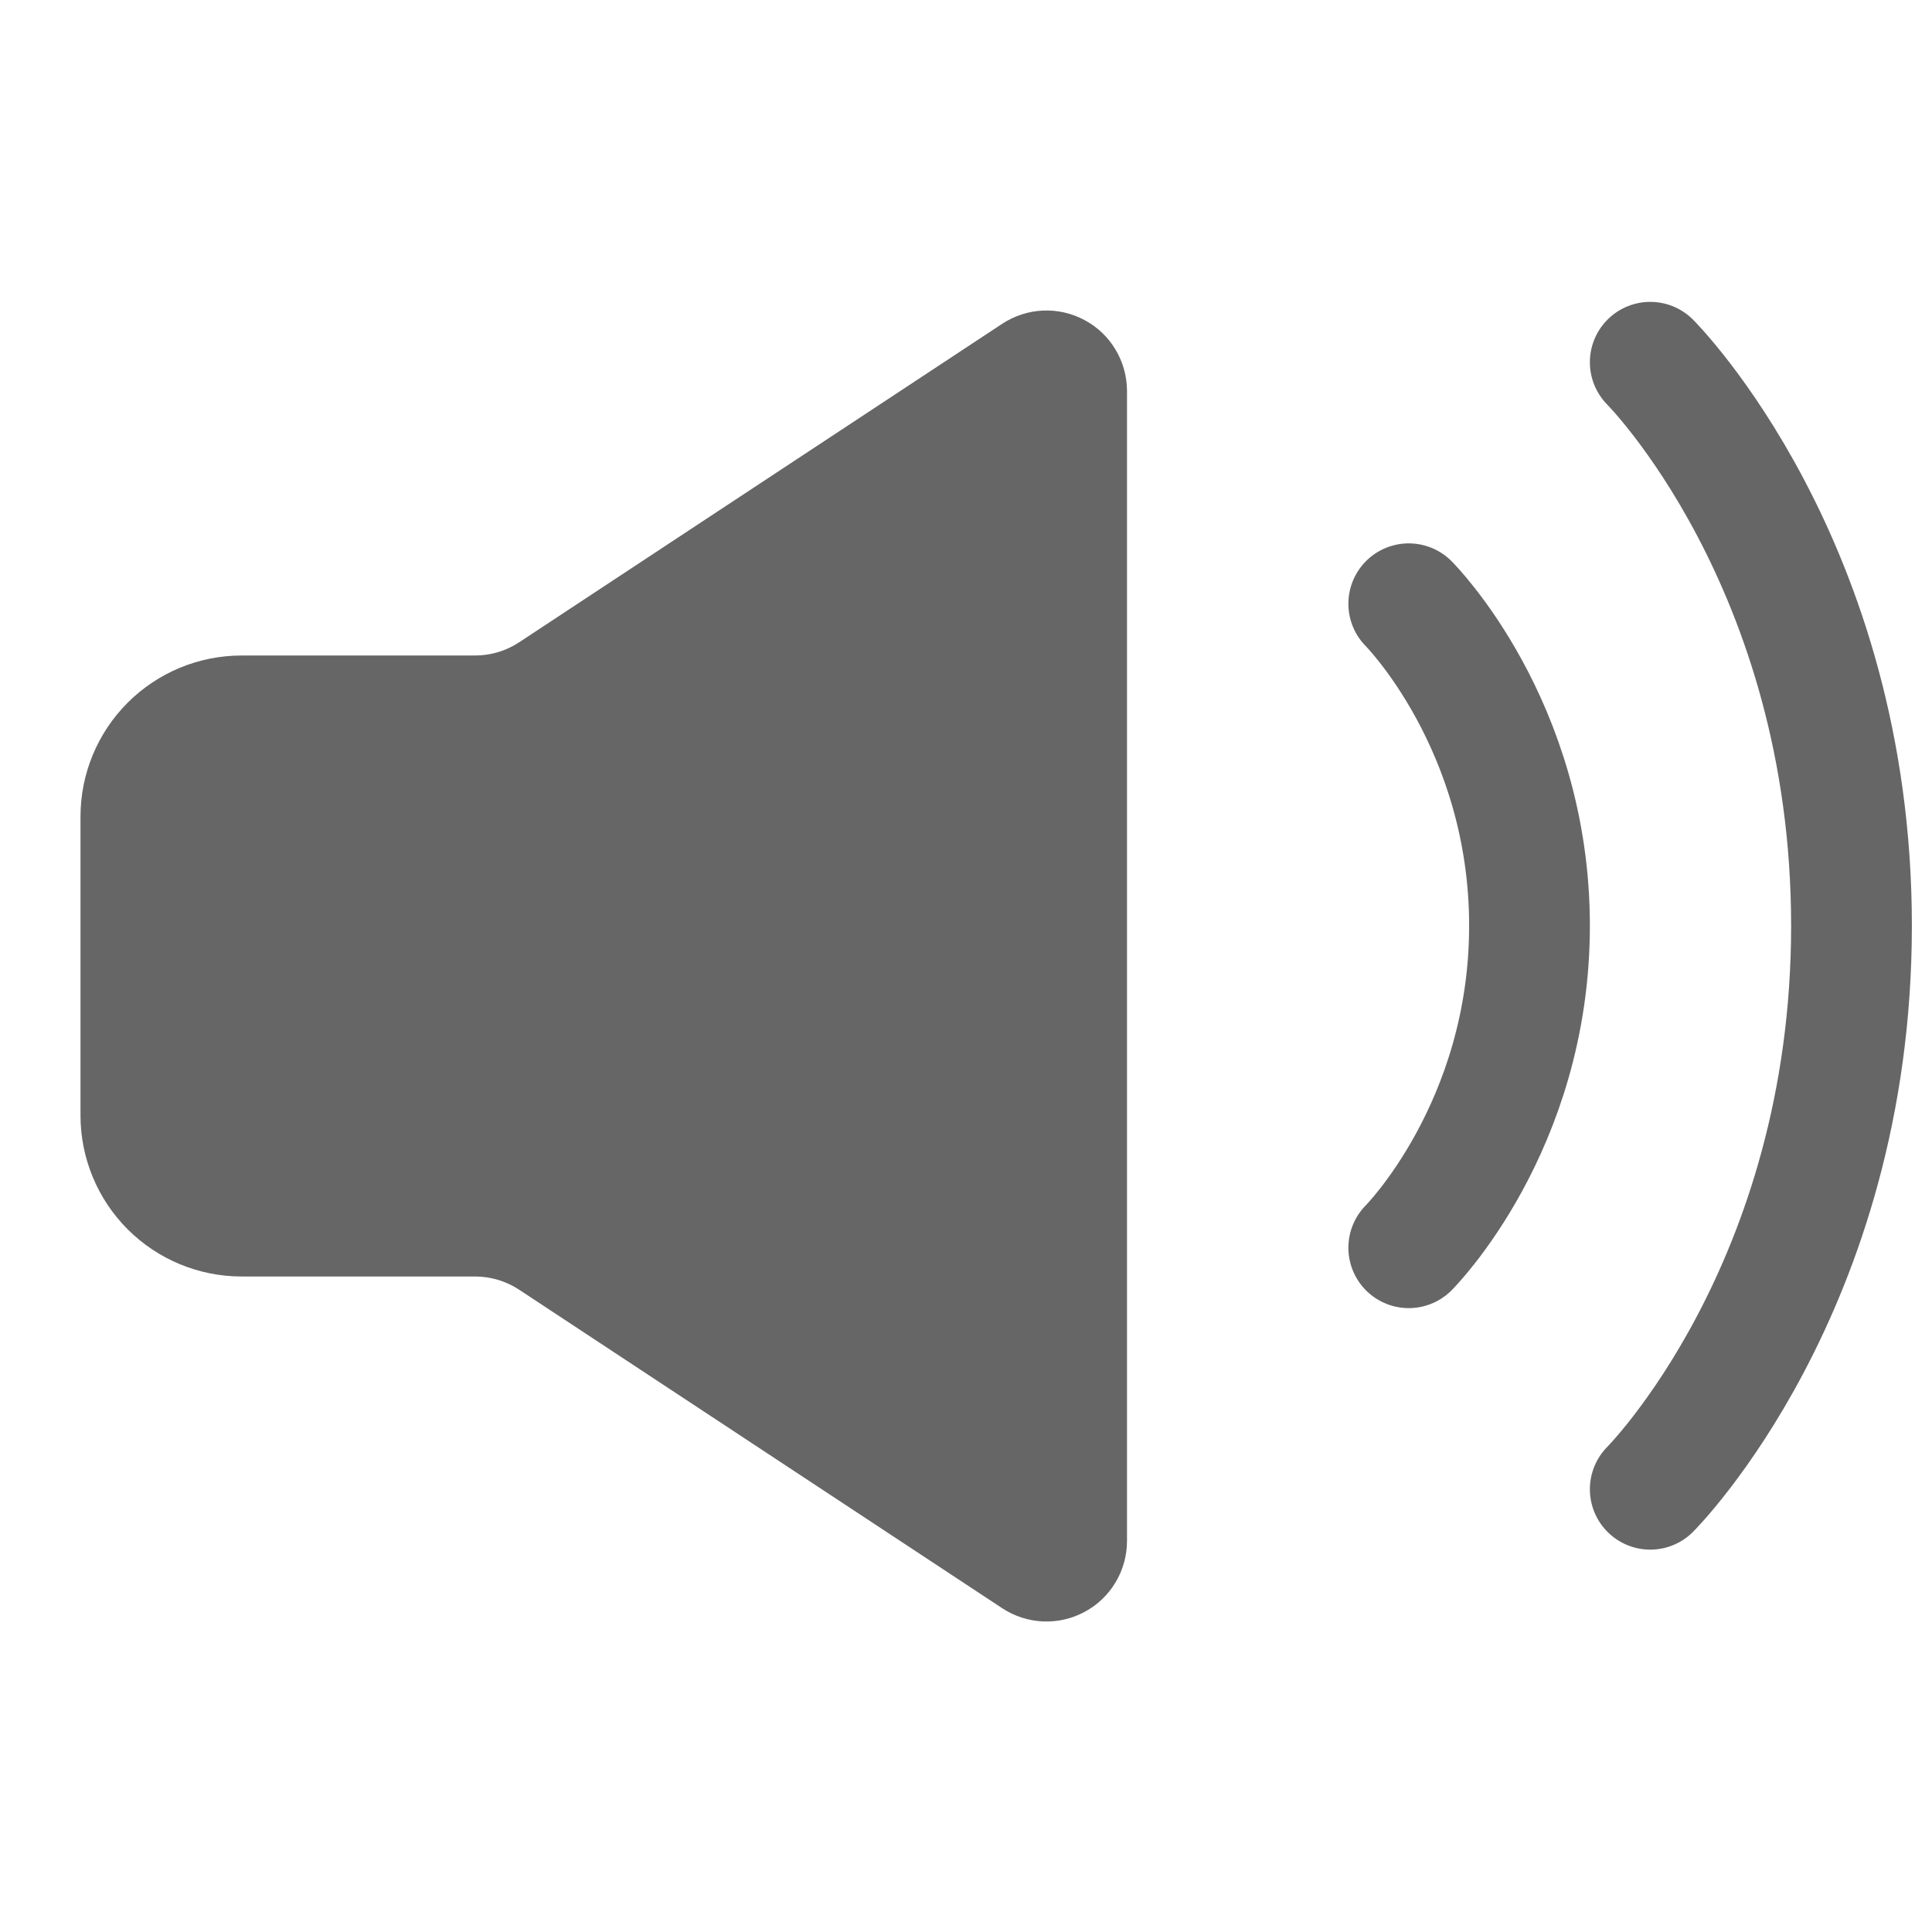 <svg width="24" height="24" viewBox="0 0 24 24" fill="none" xmlns="http://www.w3.org/2000/svg">
<path d="M1 13.857V10.143C1 9.613 1.211 9.104 1.586 8.729C1.961 8.354 2.47 8.143 3 8.143H5.9C6.096 8.143 6.287 8.086 6.45 7.978L12.45 4.022C12.601 3.923 12.776 3.866 12.956 3.858C13.136 3.85 13.315 3.891 13.474 3.977C13.633 4.062 13.766 4.189 13.858 4.344C13.951 4.499 14 4.677 14 4.857V19.143C14 19.323 13.951 19.501 13.858 19.656C13.766 19.811 13.633 19.938 13.474 20.023C13.315 20.109 13.136 20.15 12.956 20.142C12.776 20.134 12.601 20.077 12.45 19.978L6.45 16.022C6.287 15.914 6.096 15.857 5.9 15.857H3C2.47 15.857 1.961 15.646 1.586 15.271C1.211 14.896 1 14.387 1 13.857Z" fill="#666667"/>
<path d="M17.5 7.5C17.5 7.5 19 9 19 11.5C19 14 17.5 15.5 17.5 15.5M20.5 4.5C20.5 4.5 23 7 23 11.5C23 16 20.5 18.5 20.5 18.5" stroke="#666667" stroke-width="1.5" stroke-linecap="round" stroke-linejoin="round"/>
</svg>
